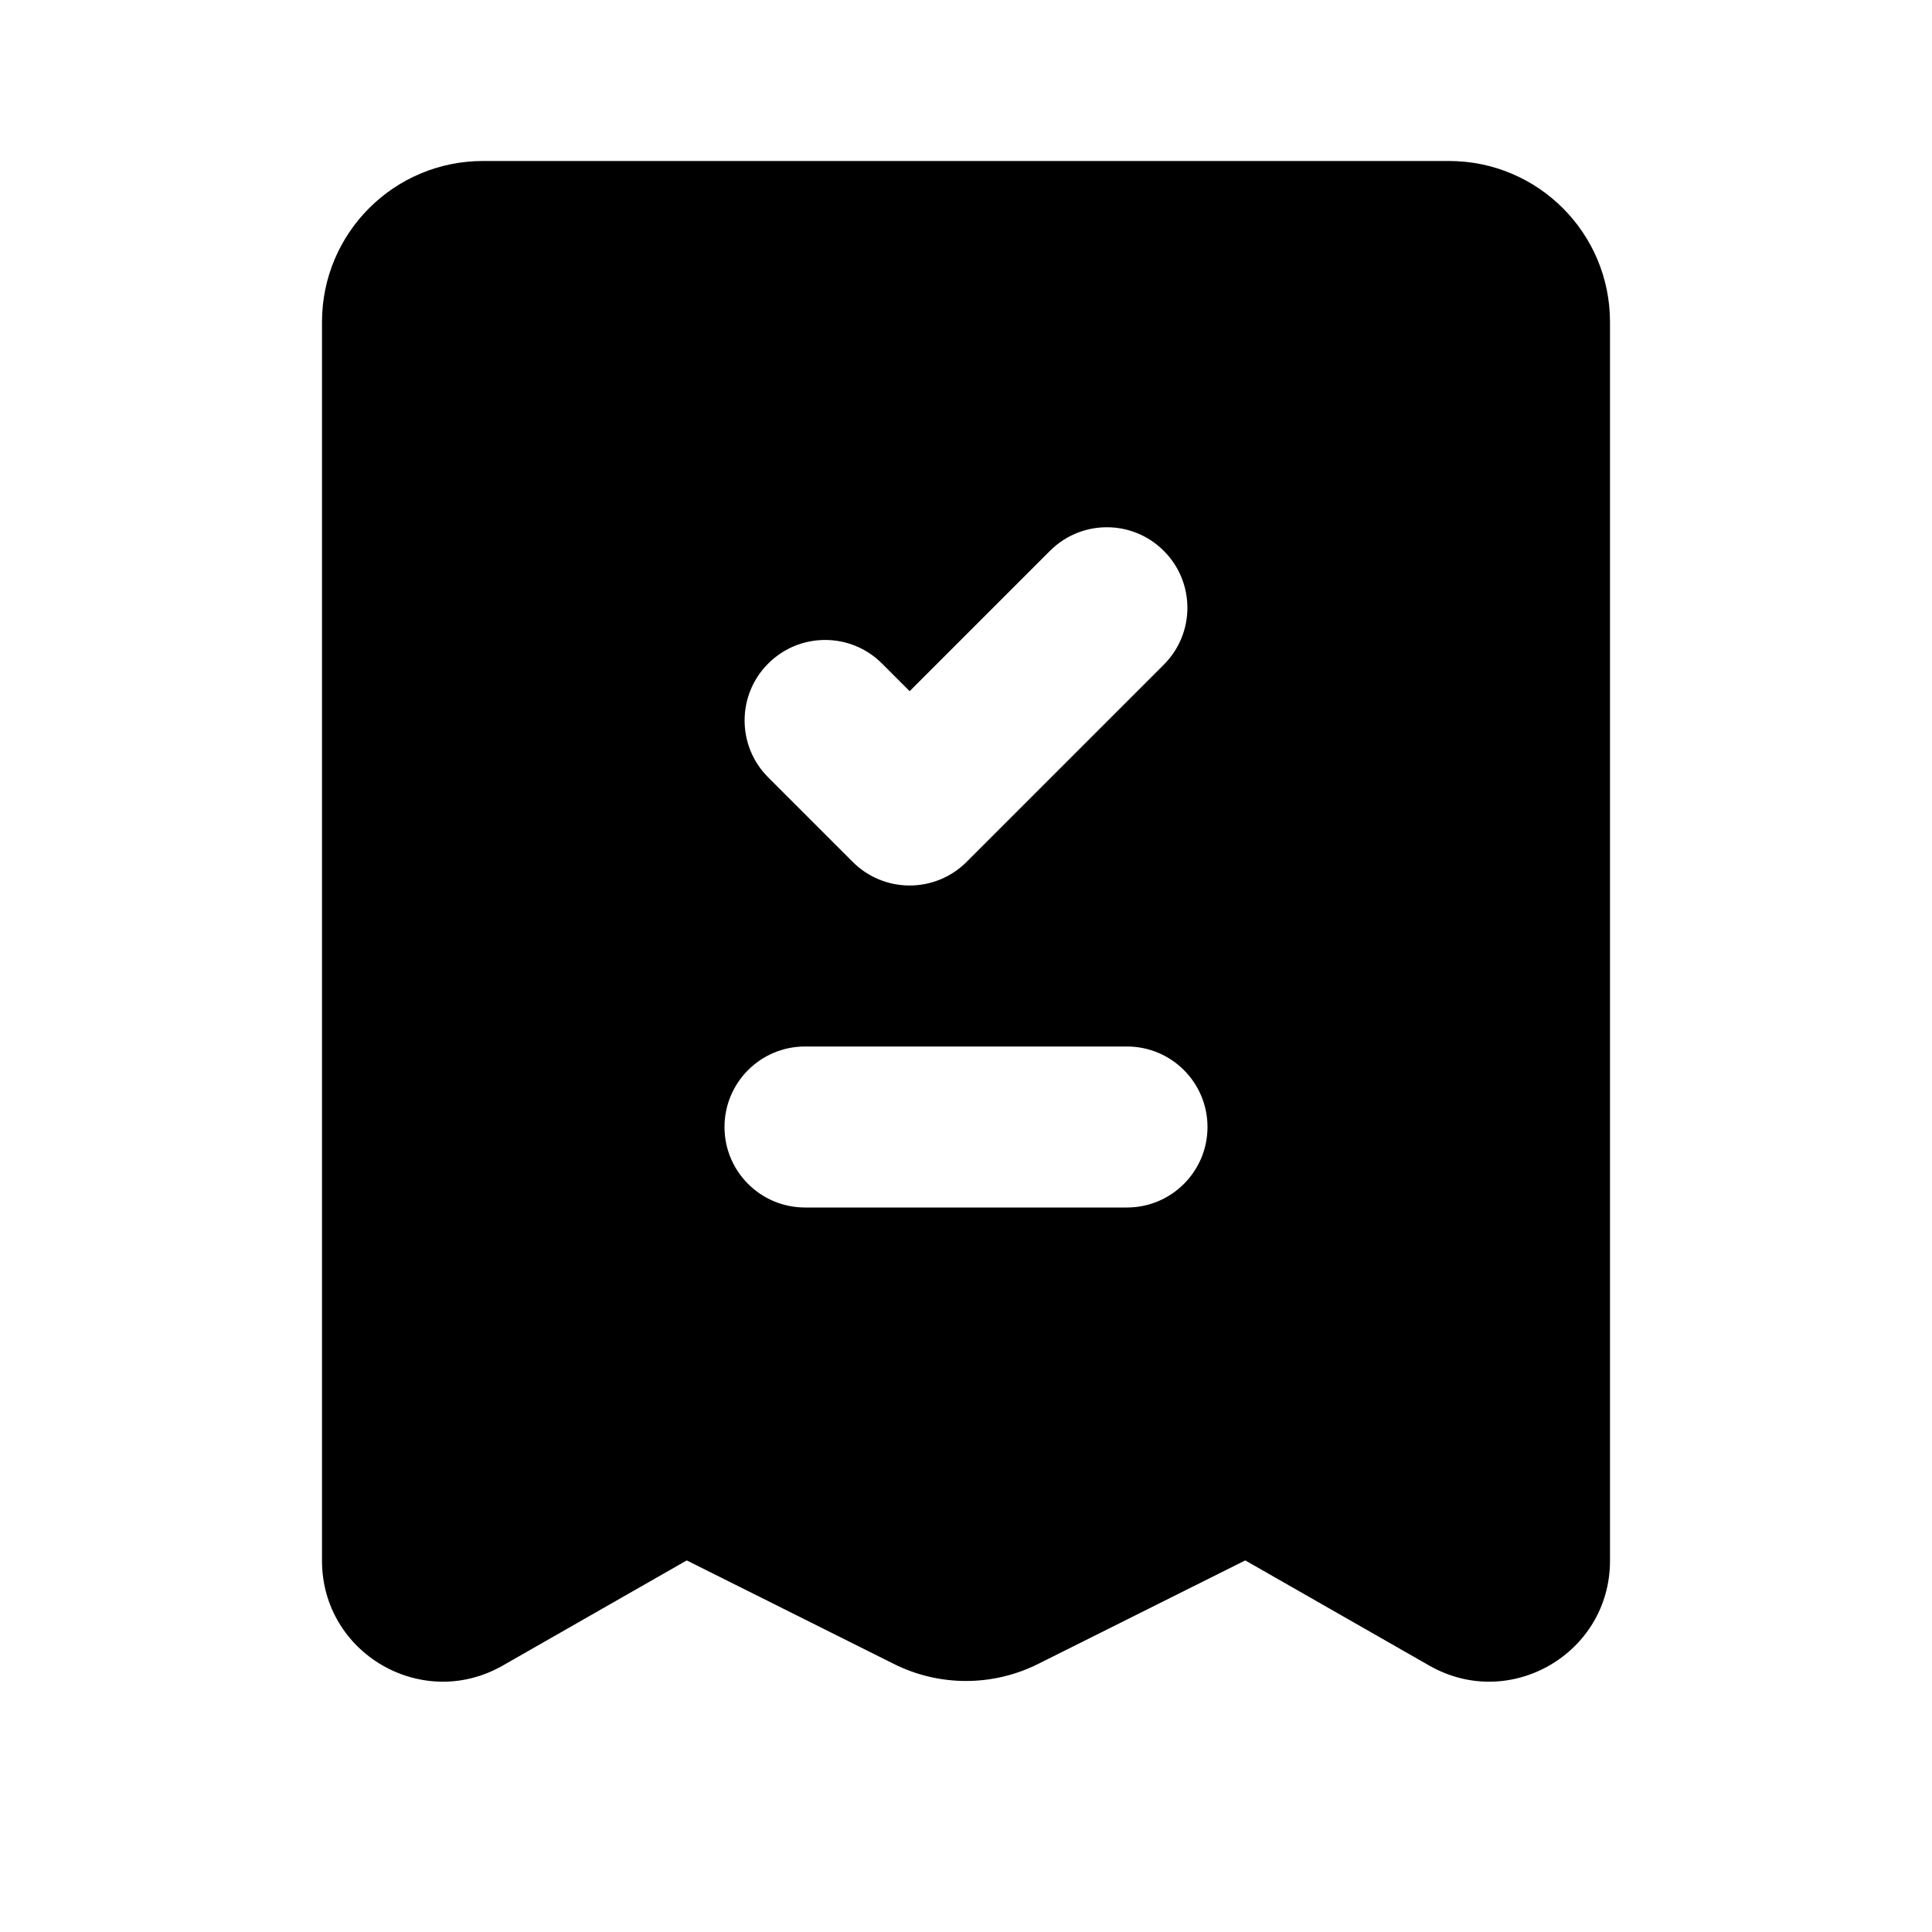 <svg width="24" height="24" viewBox="0 0 24 24" fill="none" xmlns="http://www.w3.org/2000/svg">
<path fill-rule="evenodd" clip-rule="evenodd" d="M6 2C4.895 2 4 2.895 4 4V19.388C4 20.54 5.244 21.262 6.244 20.691L8.531 19.384L11.106 20.671C11.669 20.952 12.331 20.952 12.894 20.671L15.469 19.384L17.756 20.691C18.756 21.262 20 20.54 20 19.388V4C20 2.895 19.105 2 18 2H6ZM9 14C9 13.448 9.448 13 10 13H14C14.552 13 15 13.448 15 14C15 14.552 14.552 15 14 15H10C9.448 15 9 14.552 9 14ZM14.457 8.257C14.848 7.867 14.848 7.233 14.457 6.843C14.067 6.452 13.433 6.452 13.043 6.843L11.3 8.586L10.957 8.243C10.567 7.852 9.933 7.852 9.543 8.243C9.152 8.633 9.152 9.267 9.543 9.657L10.593 10.707C10.78 10.895 11.035 11 11.3 11C11.565 11 11.82 10.895 12.007 10.707L14.457 8.257Z" fill="black"/>
</svg>
